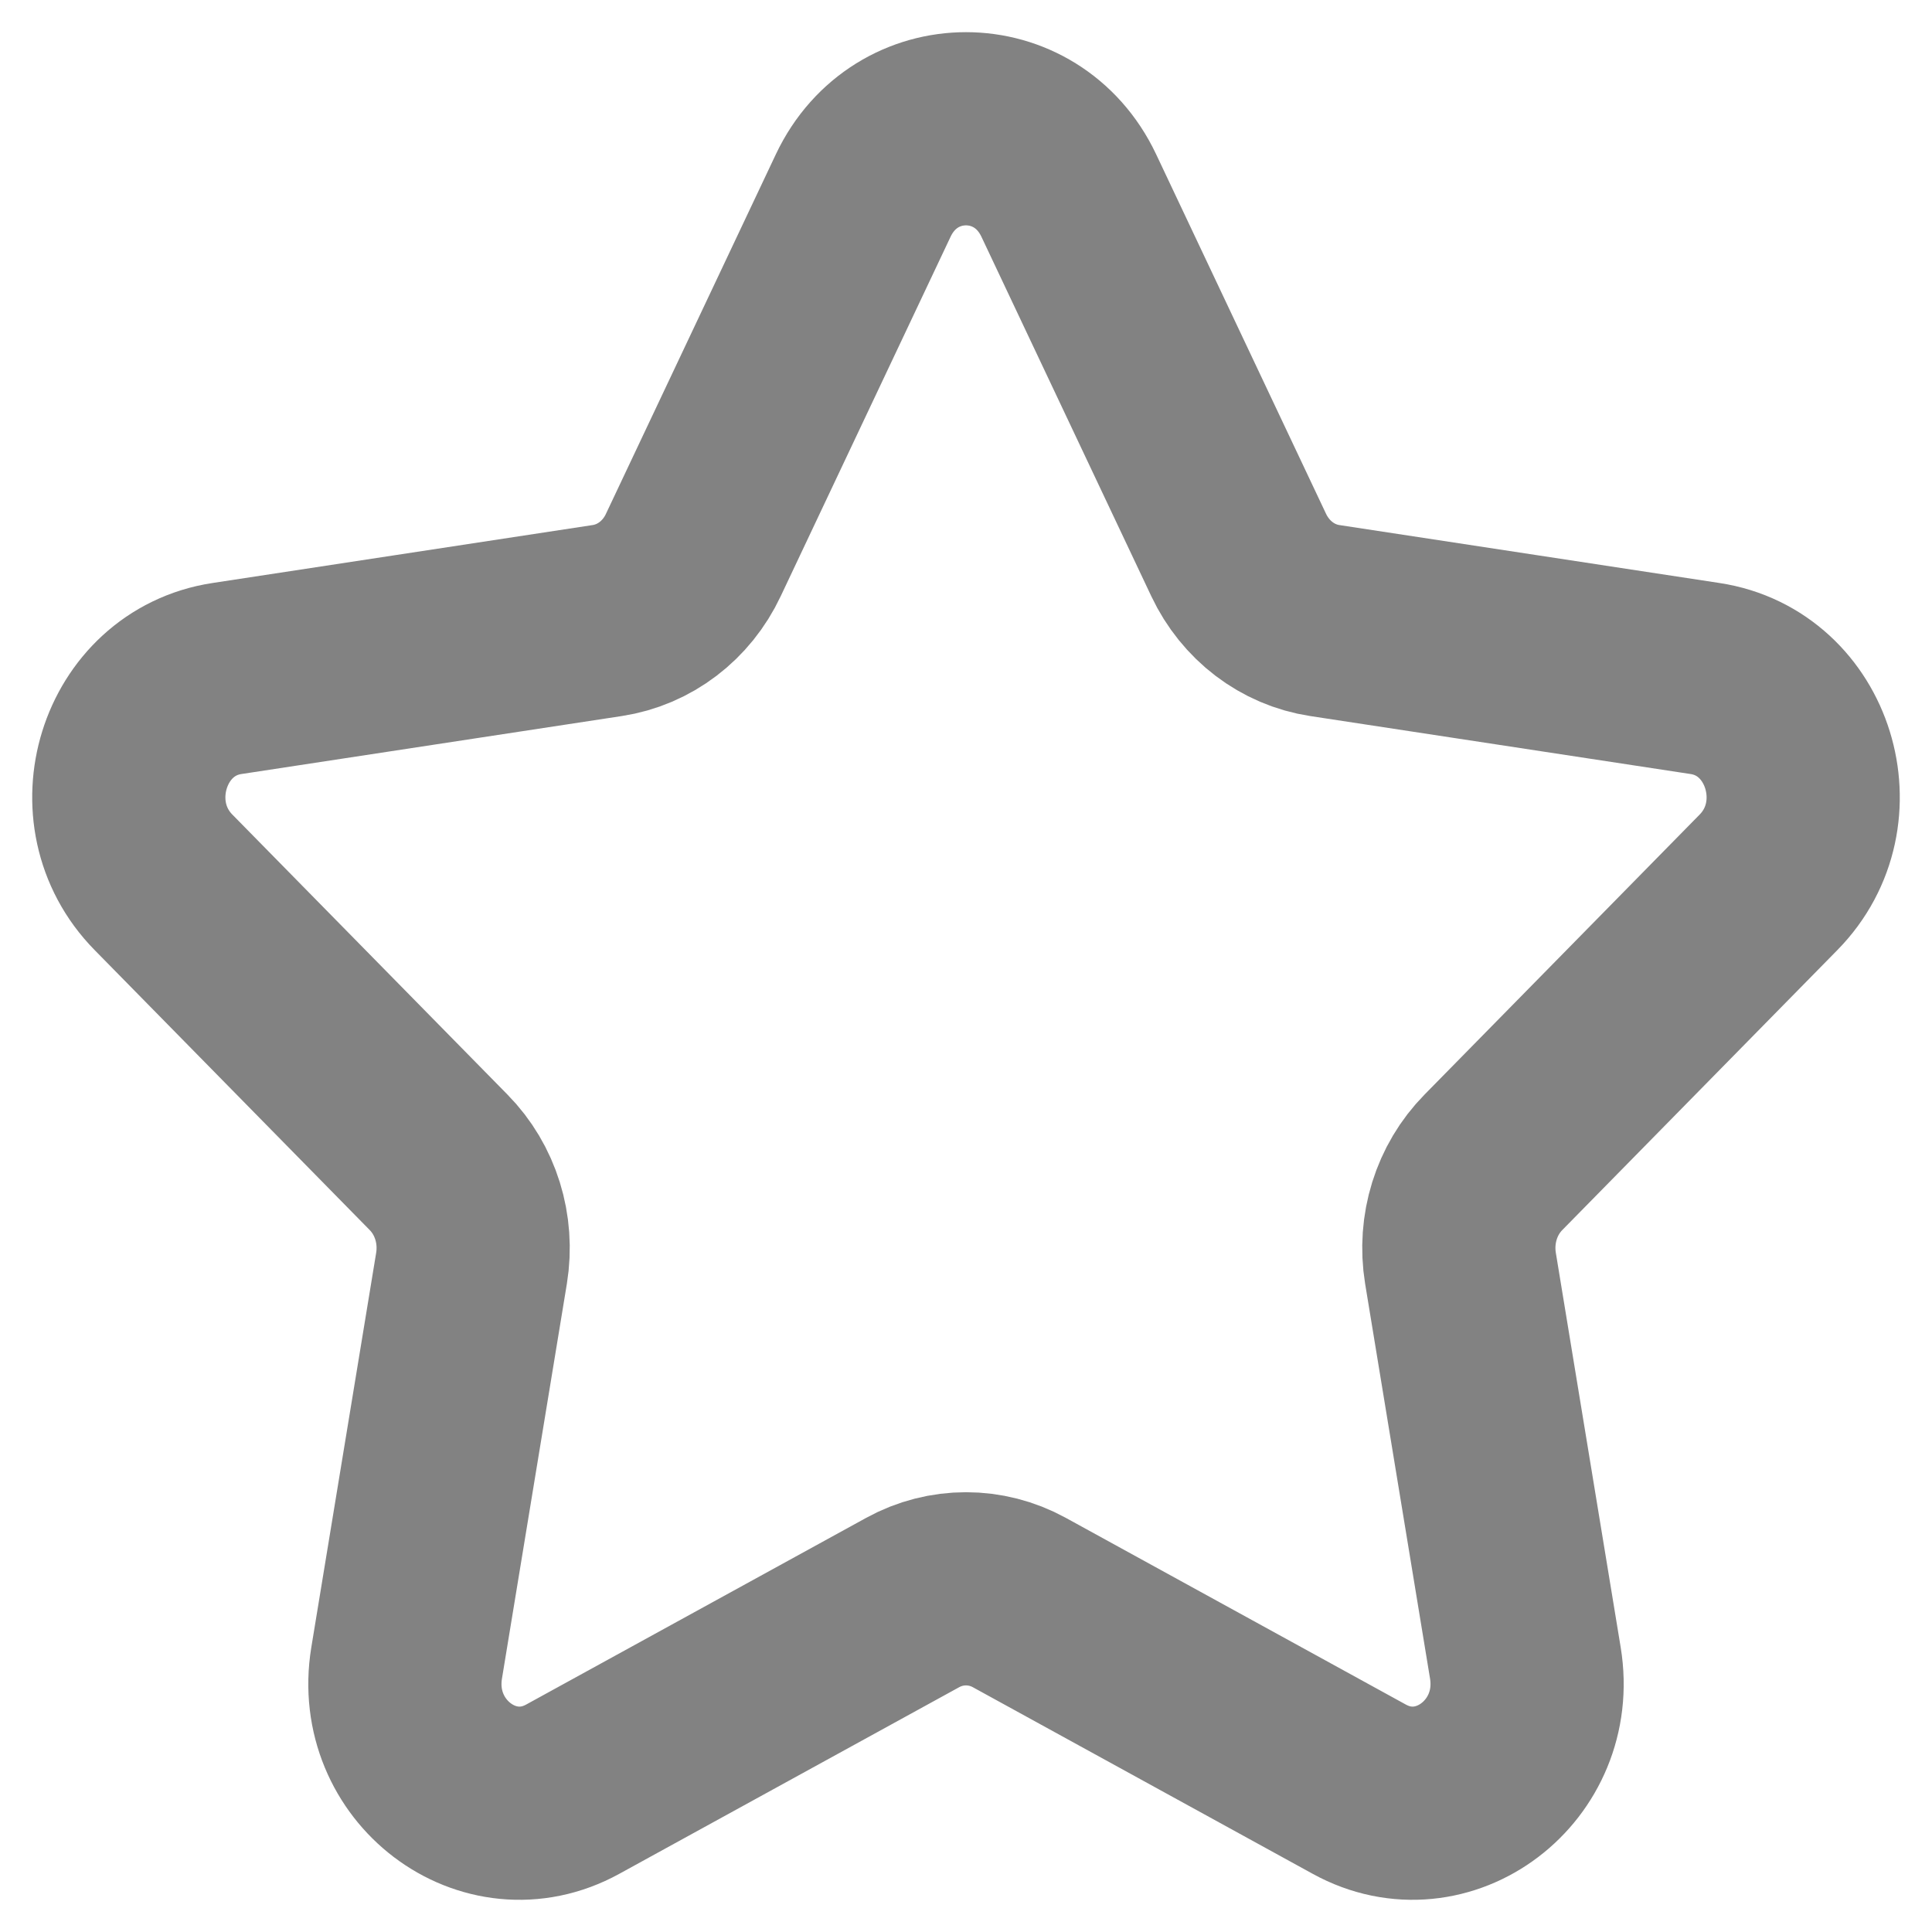 <svg width="15" height="15" viewBox="0 0 15 15" fill="none" xmlns="http://www.w3.org/2000/svg">
<path fill-rule="evenodd" clip-rule="evenodd" d="M8.298 1.518L9.617 4.309C9.747 4.584 9.996 4.774 10.286 4.818L13.238 5.268C13.968 5.379 14.258 6.315 13.73 6.851L11.595 9.024C11.385 9.237 11.29 9.544 11.339 9.846L11.843 12.912C11.967 13.671 11.205 14.25 10.553 13.891L7.914 12.442C7.655 12.3 7.345 12.3 7.086 12.442L4.447 13.891C3.795 14.25 3.033 13.671 3.157 12.912L3.661 9.846C3.71 9.544 3.615 9.237 3.405 9.024L1.27 6.851C0.742 6.315 1.032 5.379 1.762 5.268L4.714 4.818C5.004 4.774 5.254 4.584 5.383 4.309L6.702 1.518C7.029 0.827 7.971 0.827 8.298 1.518Z" stroke="#828282" stroke-width="1.5" stroke-linecap="round" stroke-linejoin="round"/>
</svg>
